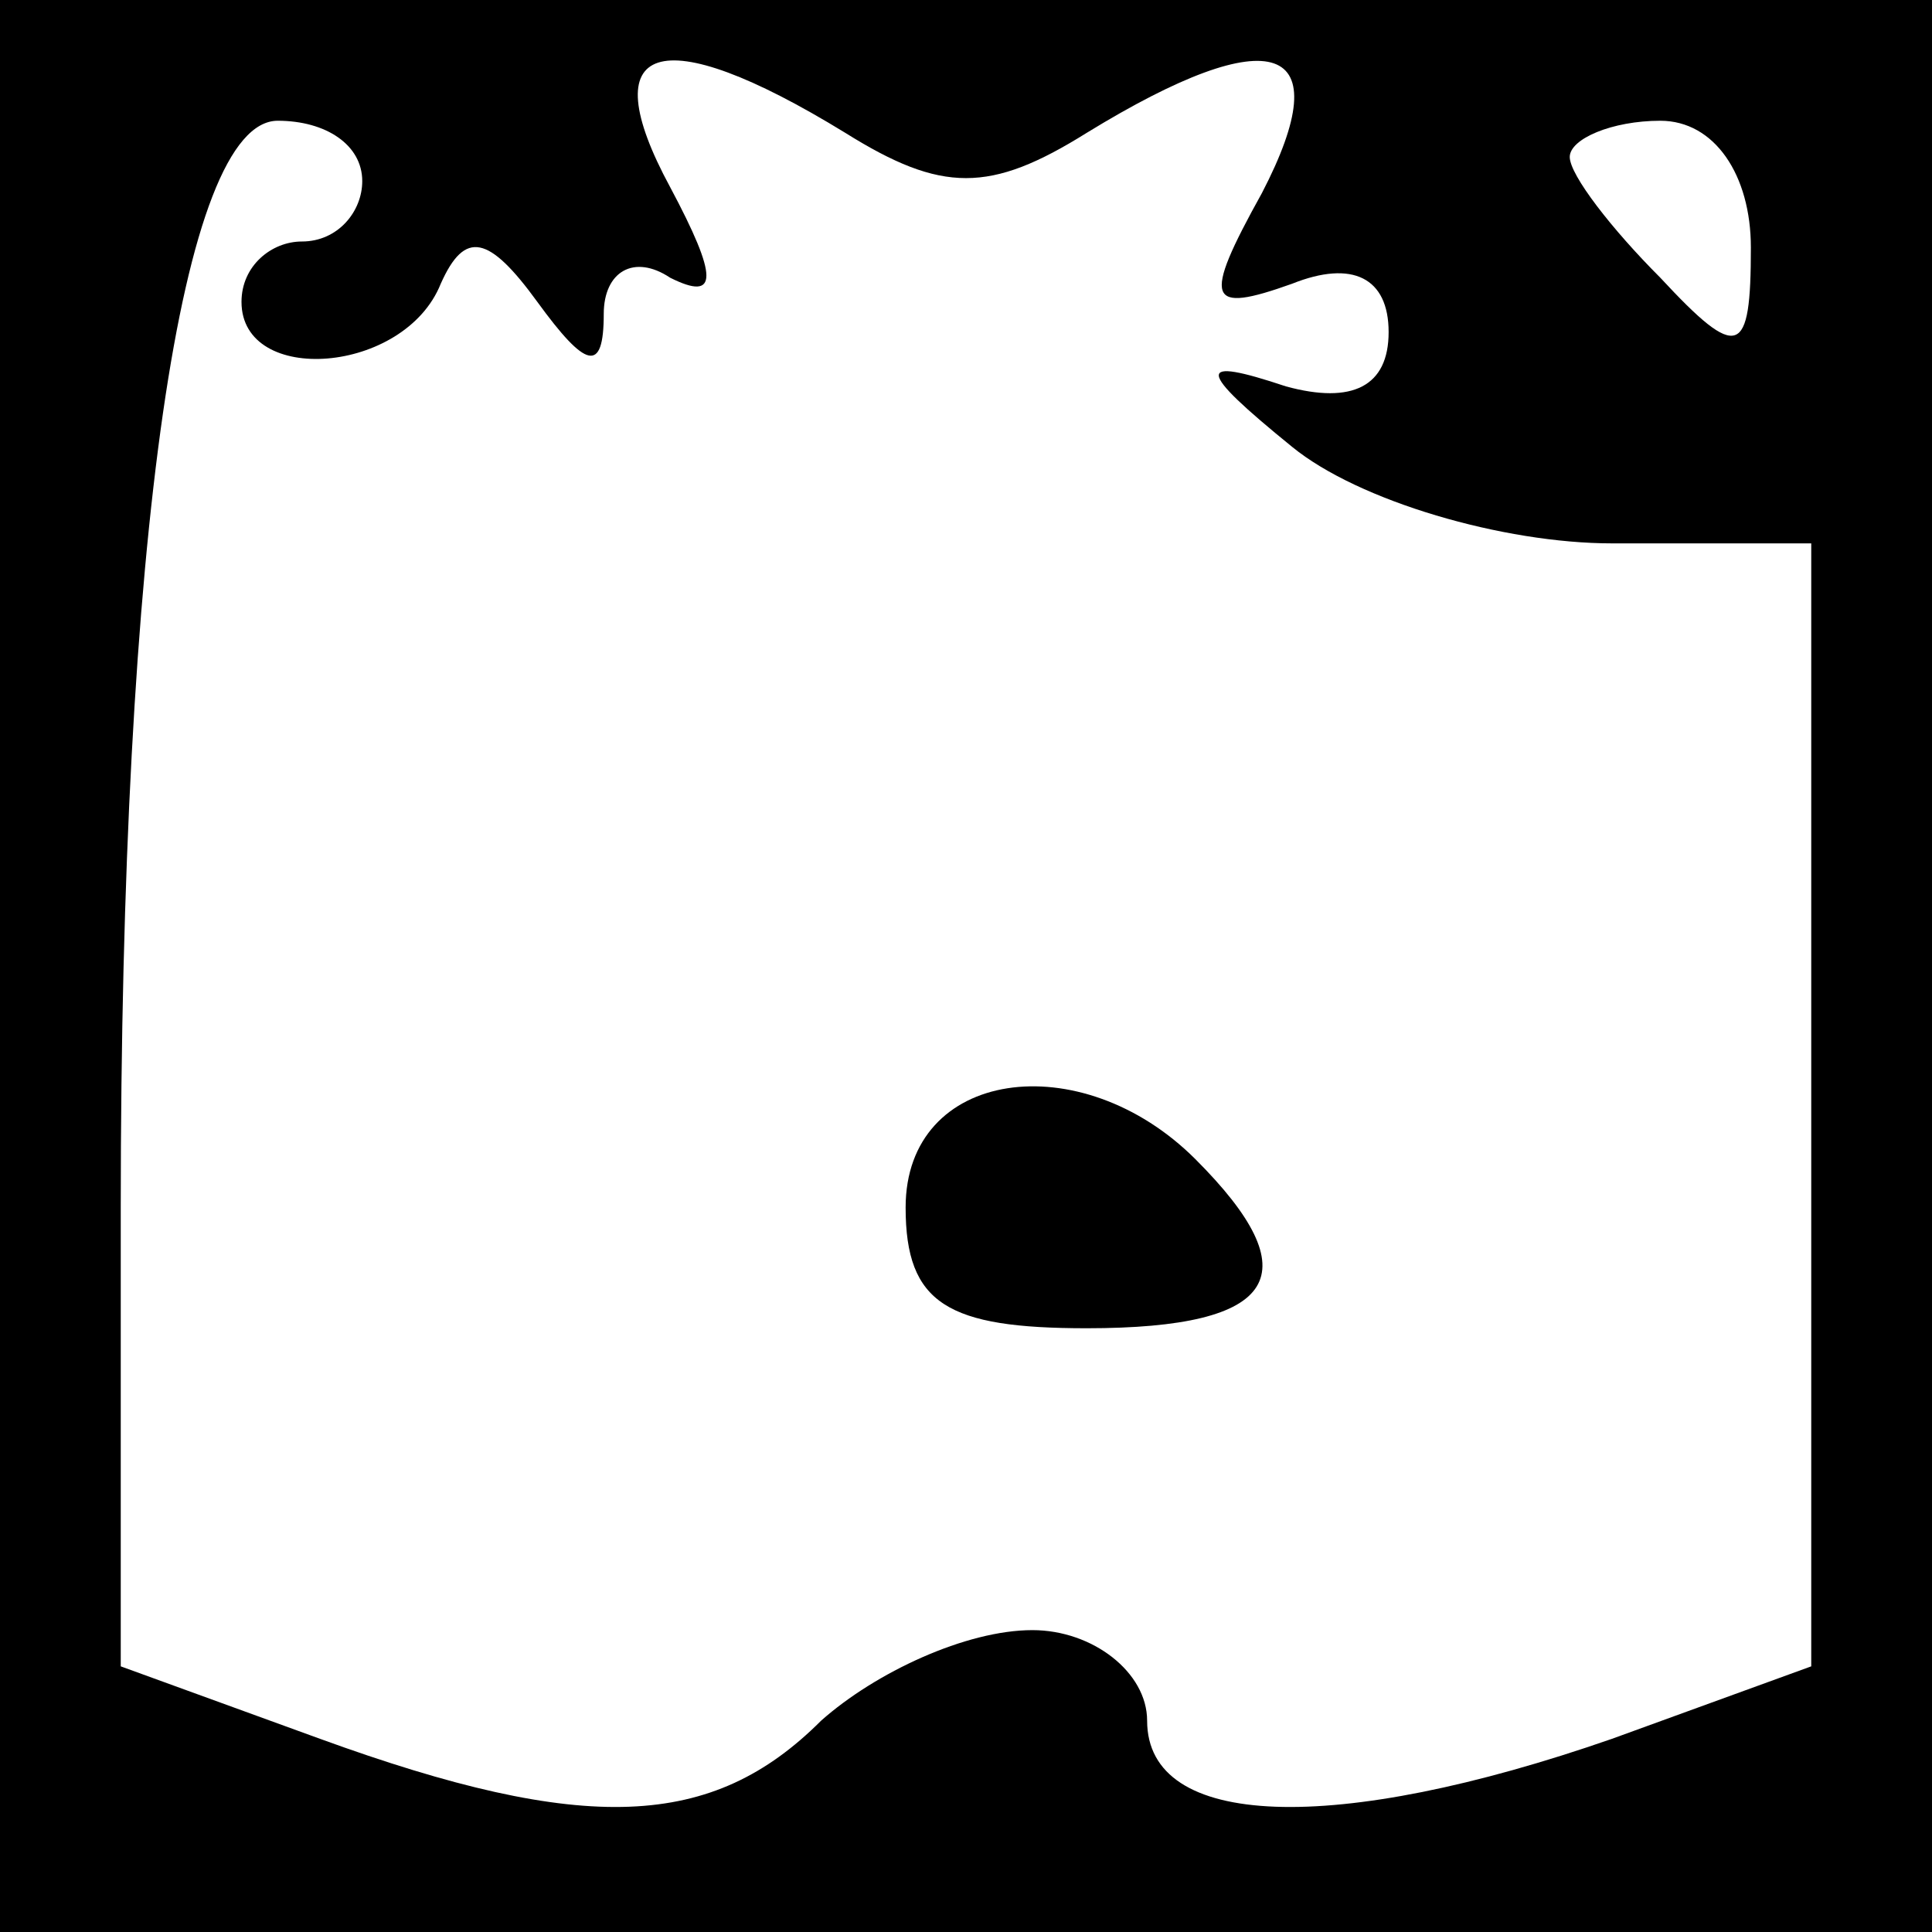 <?xml version="1.0" standalone="no"?>
<!DOCTYPE svg PUBLIC "-//W3C//DTD SVG 20010904//EN"
 "http://www.w3.org/TR/2001/REC-SVG-20010904/DTD/svg10.dtd">
<svg version="1.0" xmlns="http://www.w3.org/2000/svg"
 width="32pt" height="32pt" viewBox="0 0 32 32"
 preserveAspectRatio="xMidYMid meet">
<rect x="0" y="0" width="32" height="32" fill="#808080" stroke="none"/>
<g transform="translate(0,32) scale(0.1,-0.1)"
fill="#000000" stroke="none">
<path fill="#000000" stroke="none" d="M0 160 l0 -160 160 0 160 0 0 160 0
160 -160 0 -160 0 0 -160z"/>
<path fill="#ffffff" stroke="none" d="M140 298 c16 -10 24 -10 40 0 31 19 42
15 29 -10 -10 -18 -9 -20 5 -15 10 4 16 1 16 -8 0 -9 -6 -12 -17 -9 -15 5 -15
3 1 -10 11 -9 35 -16 53 -16 l33 0 0 -93 0 -93 -33 -12 c-46 -16 -77 -15 -77
3 0 8 -9 15 -19 15 -11 0 -26 -7 -35 -15 -18 -18 -39 -19 -83 -3 l-33 12 0 76
c0 111 10 180 26 180 8 0 14 -4 14 -10 0 -5 -4 -10 -10 -10 -5 0 -10 -4 -10
-10 0 -14 27 -12 33 3 4 9 8 8 16 -3 8 -11 11 -12 11 -2 0 7 5 10 11 6 8 -4 8
0 0 15 -13 24 -2 28 29 9z"/>
<path fill="#ffffff" stroke="none" d="M290 279 c0 -18 -2 -19 -15 -5 -8 8
-15 17 -15 20 0 3 7 6 15 6 9 0 15 -9 15 -21z"/>
<path fill="#000000" stroke="none" d="M150 120 c0 -16 7 -20 30 -20 32 0 37
9 18 28 -19 19 -48 15 -48 -8z"/>
</g>
</svg>
